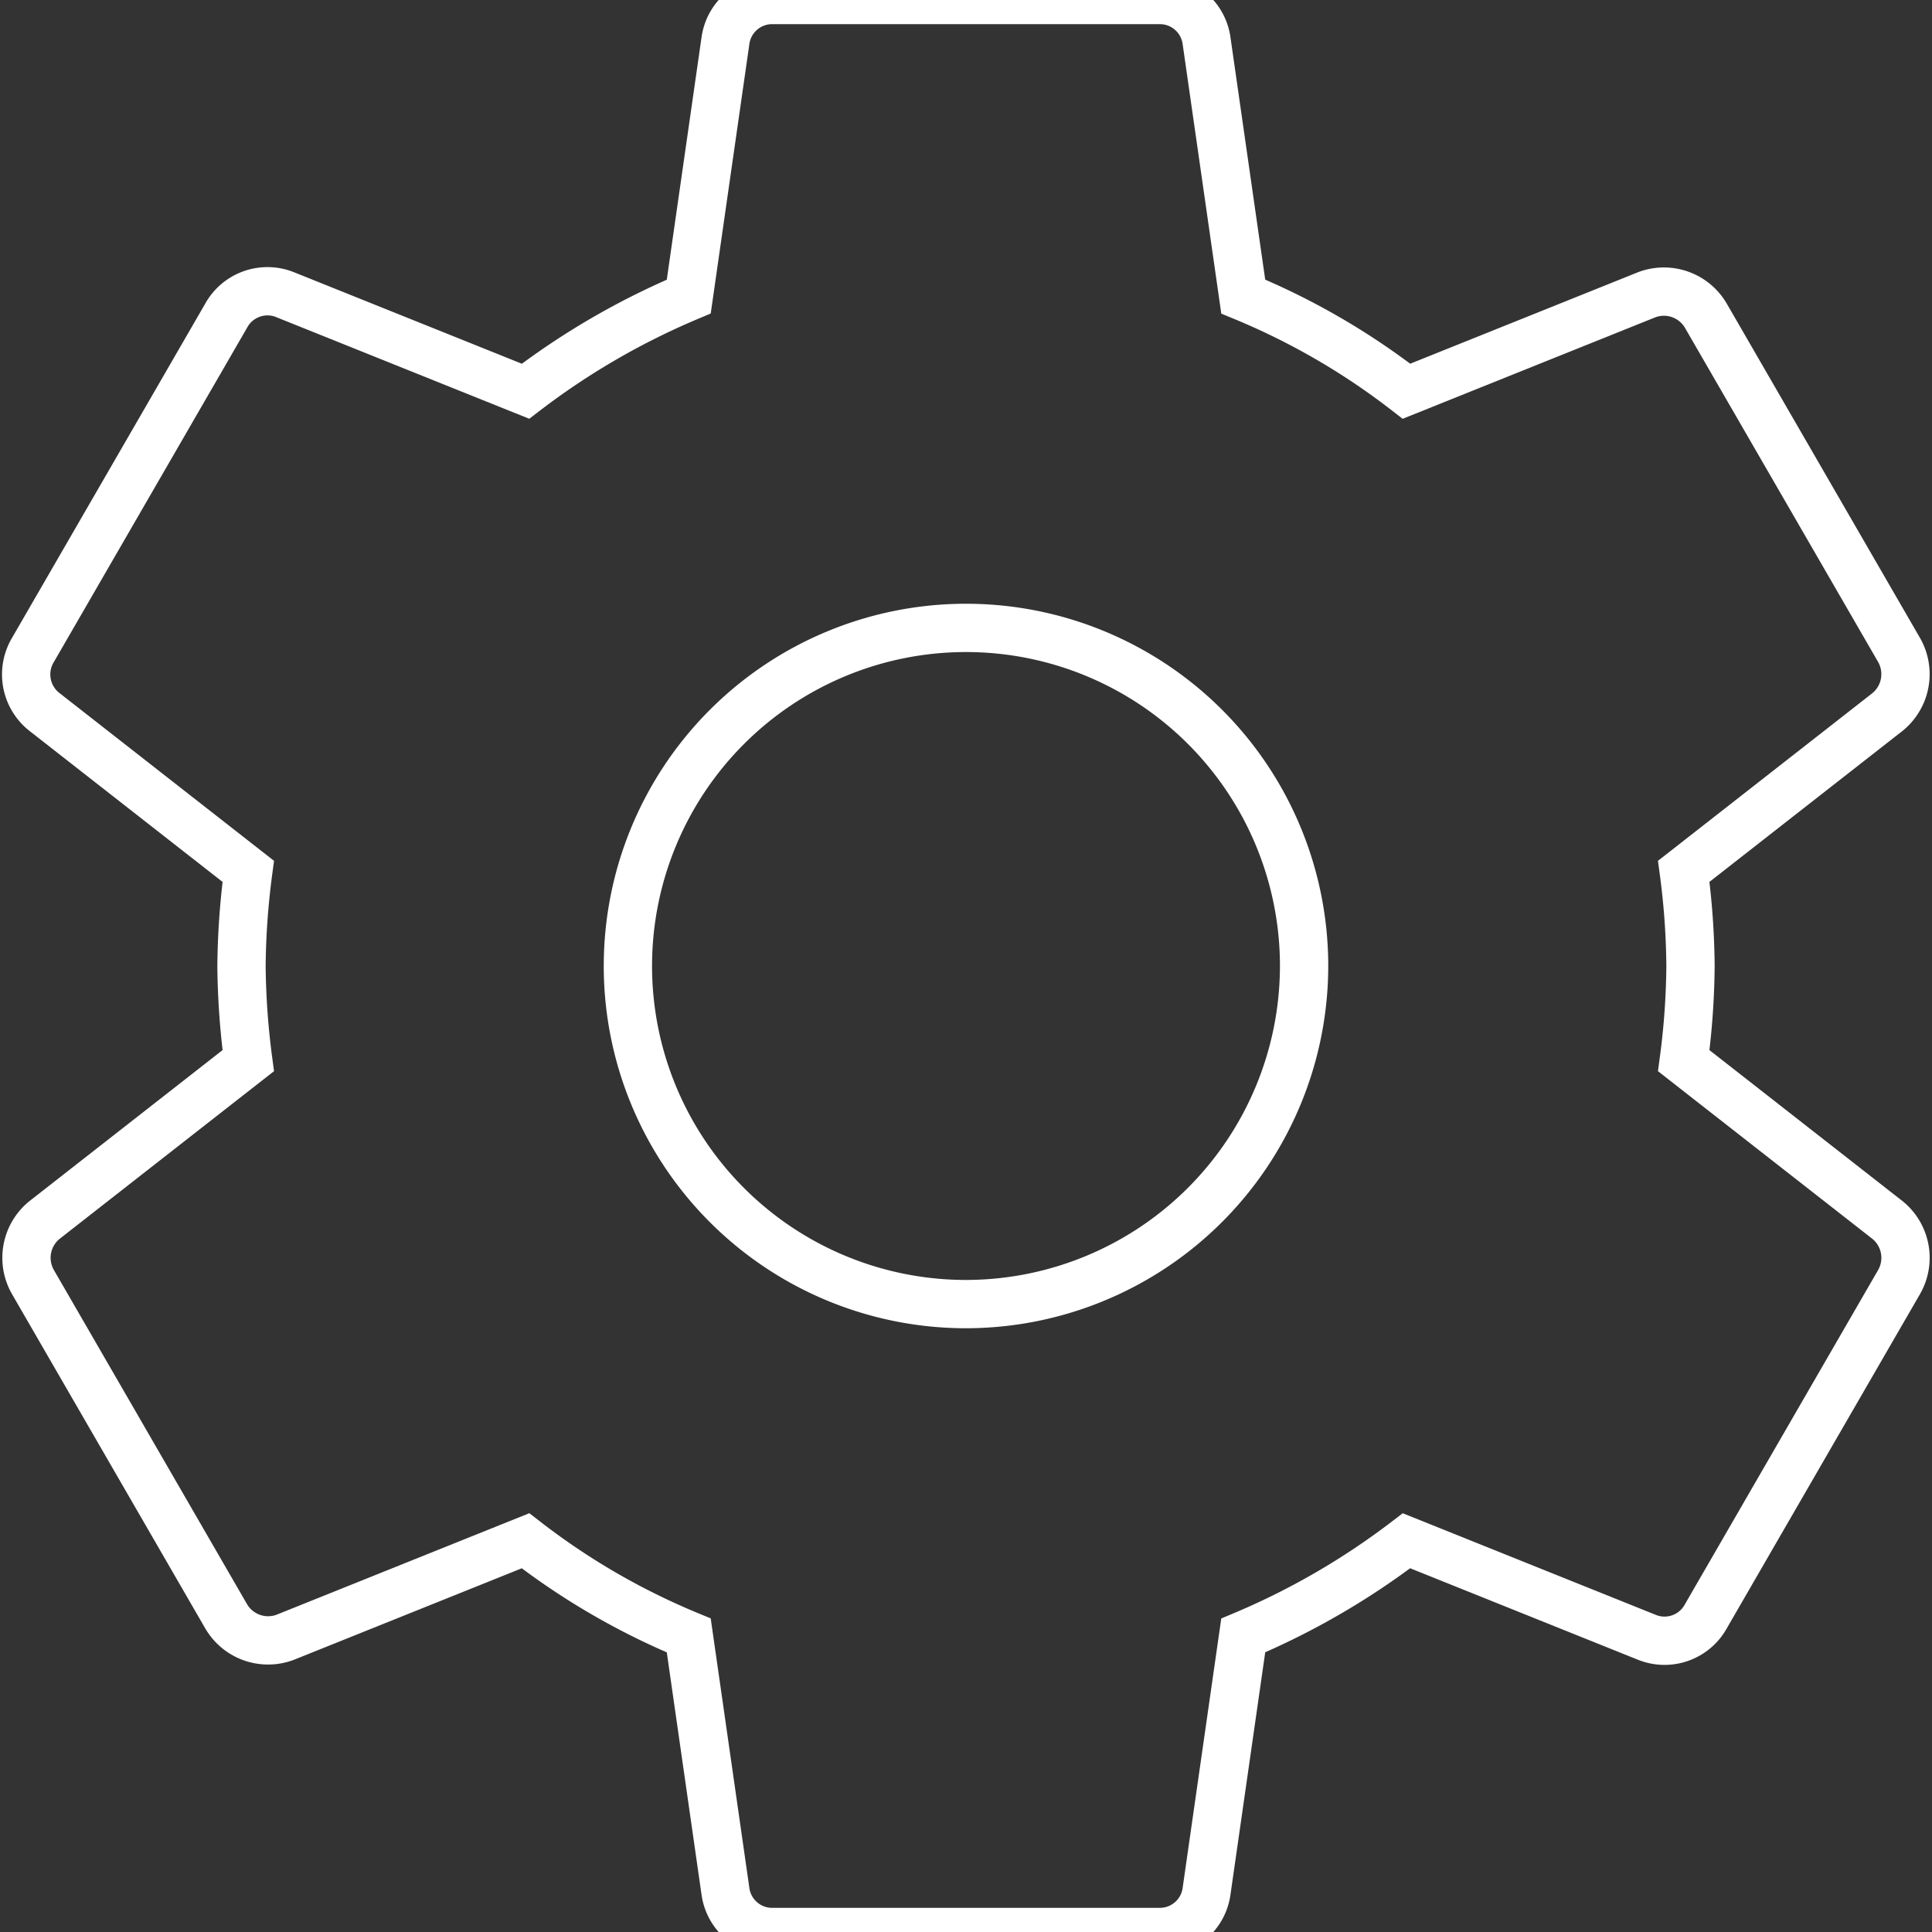 <svg id="Layer_1" data-name="Layer 1" xmlns="http://www.w3.org/2000/svg" viewBox="0 0 20 20">
  <rect x="0" y="0" width="20" height="20" fill="#333333" stroke="none"/>
  <defs>
    <style>
      .cls-1 {
        fill: none;
        stroke: #fff;
        stroke-miterlimit: 10;
        stroke-width: 0.5px;
      }
    </style>
  </defs>
  <title>icons white line</title>
  <path class="cls-1" d="M17.43,10.98A7.793,7.793,0,0,0,17.5,10a7.793,7.793,0,0,0-.07-.98l2.11-1.65a.505.505,0,0,0,.12-.64l-2-3.46a.503.503,0,0,0-.61-.22l-2.49,1a7.306,7.306,0,0,0-1.69-.98L12.49.42A.488.488,0,0,0,12,0H8a.488.488,0,0,0-.49.42L7.13,3.07a7.683,7.683,0,0,0-1.69.98l-2.49-1a.488.488,0,0,0-.61.22l-2,3.46a.493.493,0,0,0,.12.64L2.57,9.02A7.931,7.931,0,0,0,2.5,10a7.931,7.931,0,0,0,.07.98L.46,12.63a.504.504,0,0,0-.12.64l2,3.46a.503.503,0,0,0,.61.22l2.49-1a7.306,7.306,0,0,0,1.69.98l.38,2.65A.488.488,0,0,0,8,20h4a.488.488,0,0,0,.49-.42l.38-2.65a7.683,7.683,0,0,0,1.69-.98l2.49,1a.488.488,0,0,0,.61-.22l2-3.46a.504.504,0,0,0-.12-.64ZM10,13.5A3.5,3.5,0,1,1,13.5,10,3.504,3.504,0,0,1,10,13.5Z"/>
</svg>
